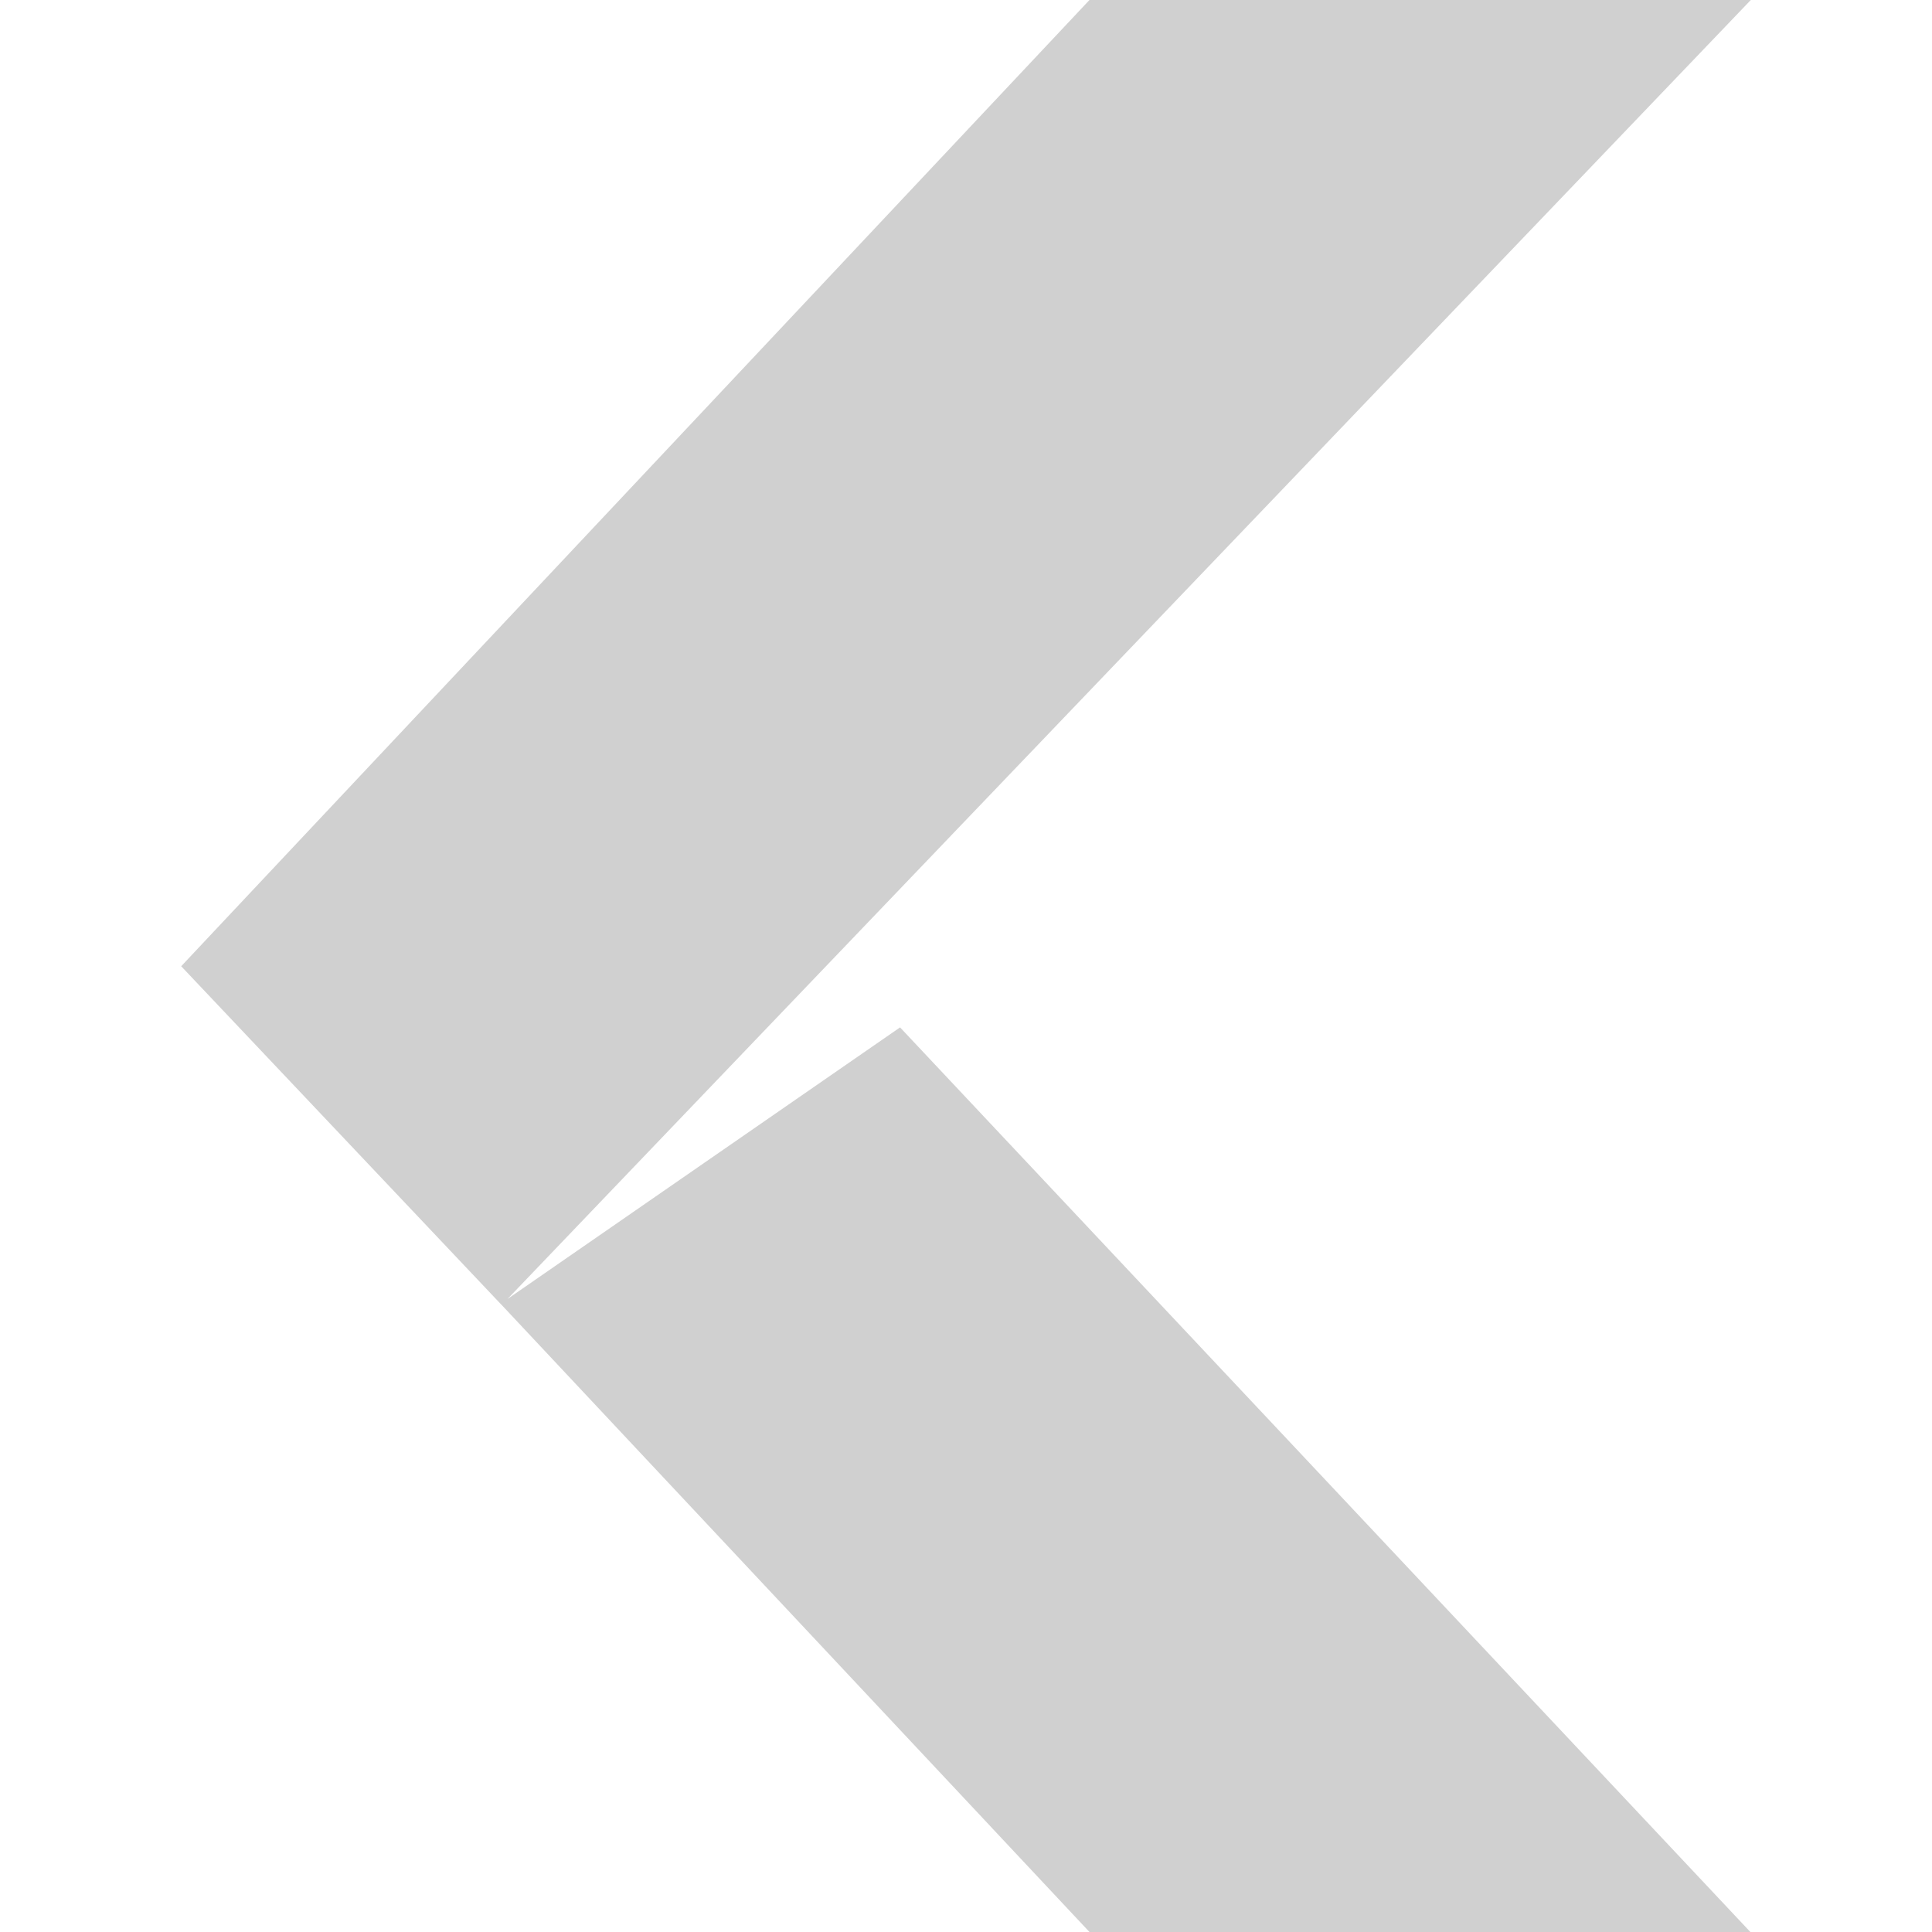 <?xml version="1.0" encoding="UTF-8" standalone="no"?>
<!-- Created with Inkscape (http://www.inkscape.org/) -->

<svg
     xmlns:dc="http://purl.org/dc/elements/1.1/"
     xmlns:cc="http://creativecommons.org/ns#"
     xmlns:rdf="http://www.w3.org/1999/02/22-rdf-syntax-ns#"
     xmlns:svg="http://www.w3.org/2000/svg"
     xmlns="http://www.w3.org/2000/svg"
     xmlns:sodipodi="http://sodipodi.sourceforge.net/DTD/sodipodi-0.dtd"
     xmlns:inkscape="http://www.inkscape.org/namespaces/inkscape"
     width="16"
     height="16"
     viewBox="0 0 4.233 4.233"
     version="1.1"
     id="svg8"
     inkscape:version="0.92+devel (c0065a33f9, 2017-07-22, custom)"
     sodipodi:docname="glyph-haguichi.svg">
    <defs
         id="defs2">
        <style
             id="current-color-scheme"
             type="text/css">
      .ColorScheme-Text {
        color:#f2f2f2;
      }
    </style>
    </defs>
    <sodipodi:namedview
         id="base"
         pagecolor="#002466"
         bordercolor="#ffffff"
         borderopacity="0.38"
         inkscape:pageopacity="1"
         inkscape:pageshadow="2"
         inkscape:zoom="19.357048"
         inkscape:cx="8"
         inkscape:cy="8"
         inkscape:document-units="px"
         inkscape:current-layer="svg8"
         inkscape:document-rotation="0"
         showgrid="false"
         inkscape:showpageshadow="false"
         borderlayer="true"
         inkscape:window-width="1920"
         inkscape:window-height="1051"
         inkscape:window-x="0"
         inkscape:window-y="0"
         inkscape:window-maximized="1"
         units="px" />
    <path
         inkscape:connector-curvature="0"
         id="path813"
         d="M 2.387,-3.03e-6 0.397,2.117 1.097,2.857 l 0.003,0.003 1.288,1.374 H 3.836 L 1.972,2.251 1.112,2.846 3.836,-3.03e-6 Z"
         style="fill:#d0d0d0;fill-opacity:1;stroke:none;stroke-width:0.265"
         inkscape:label="#" />
</svg>
